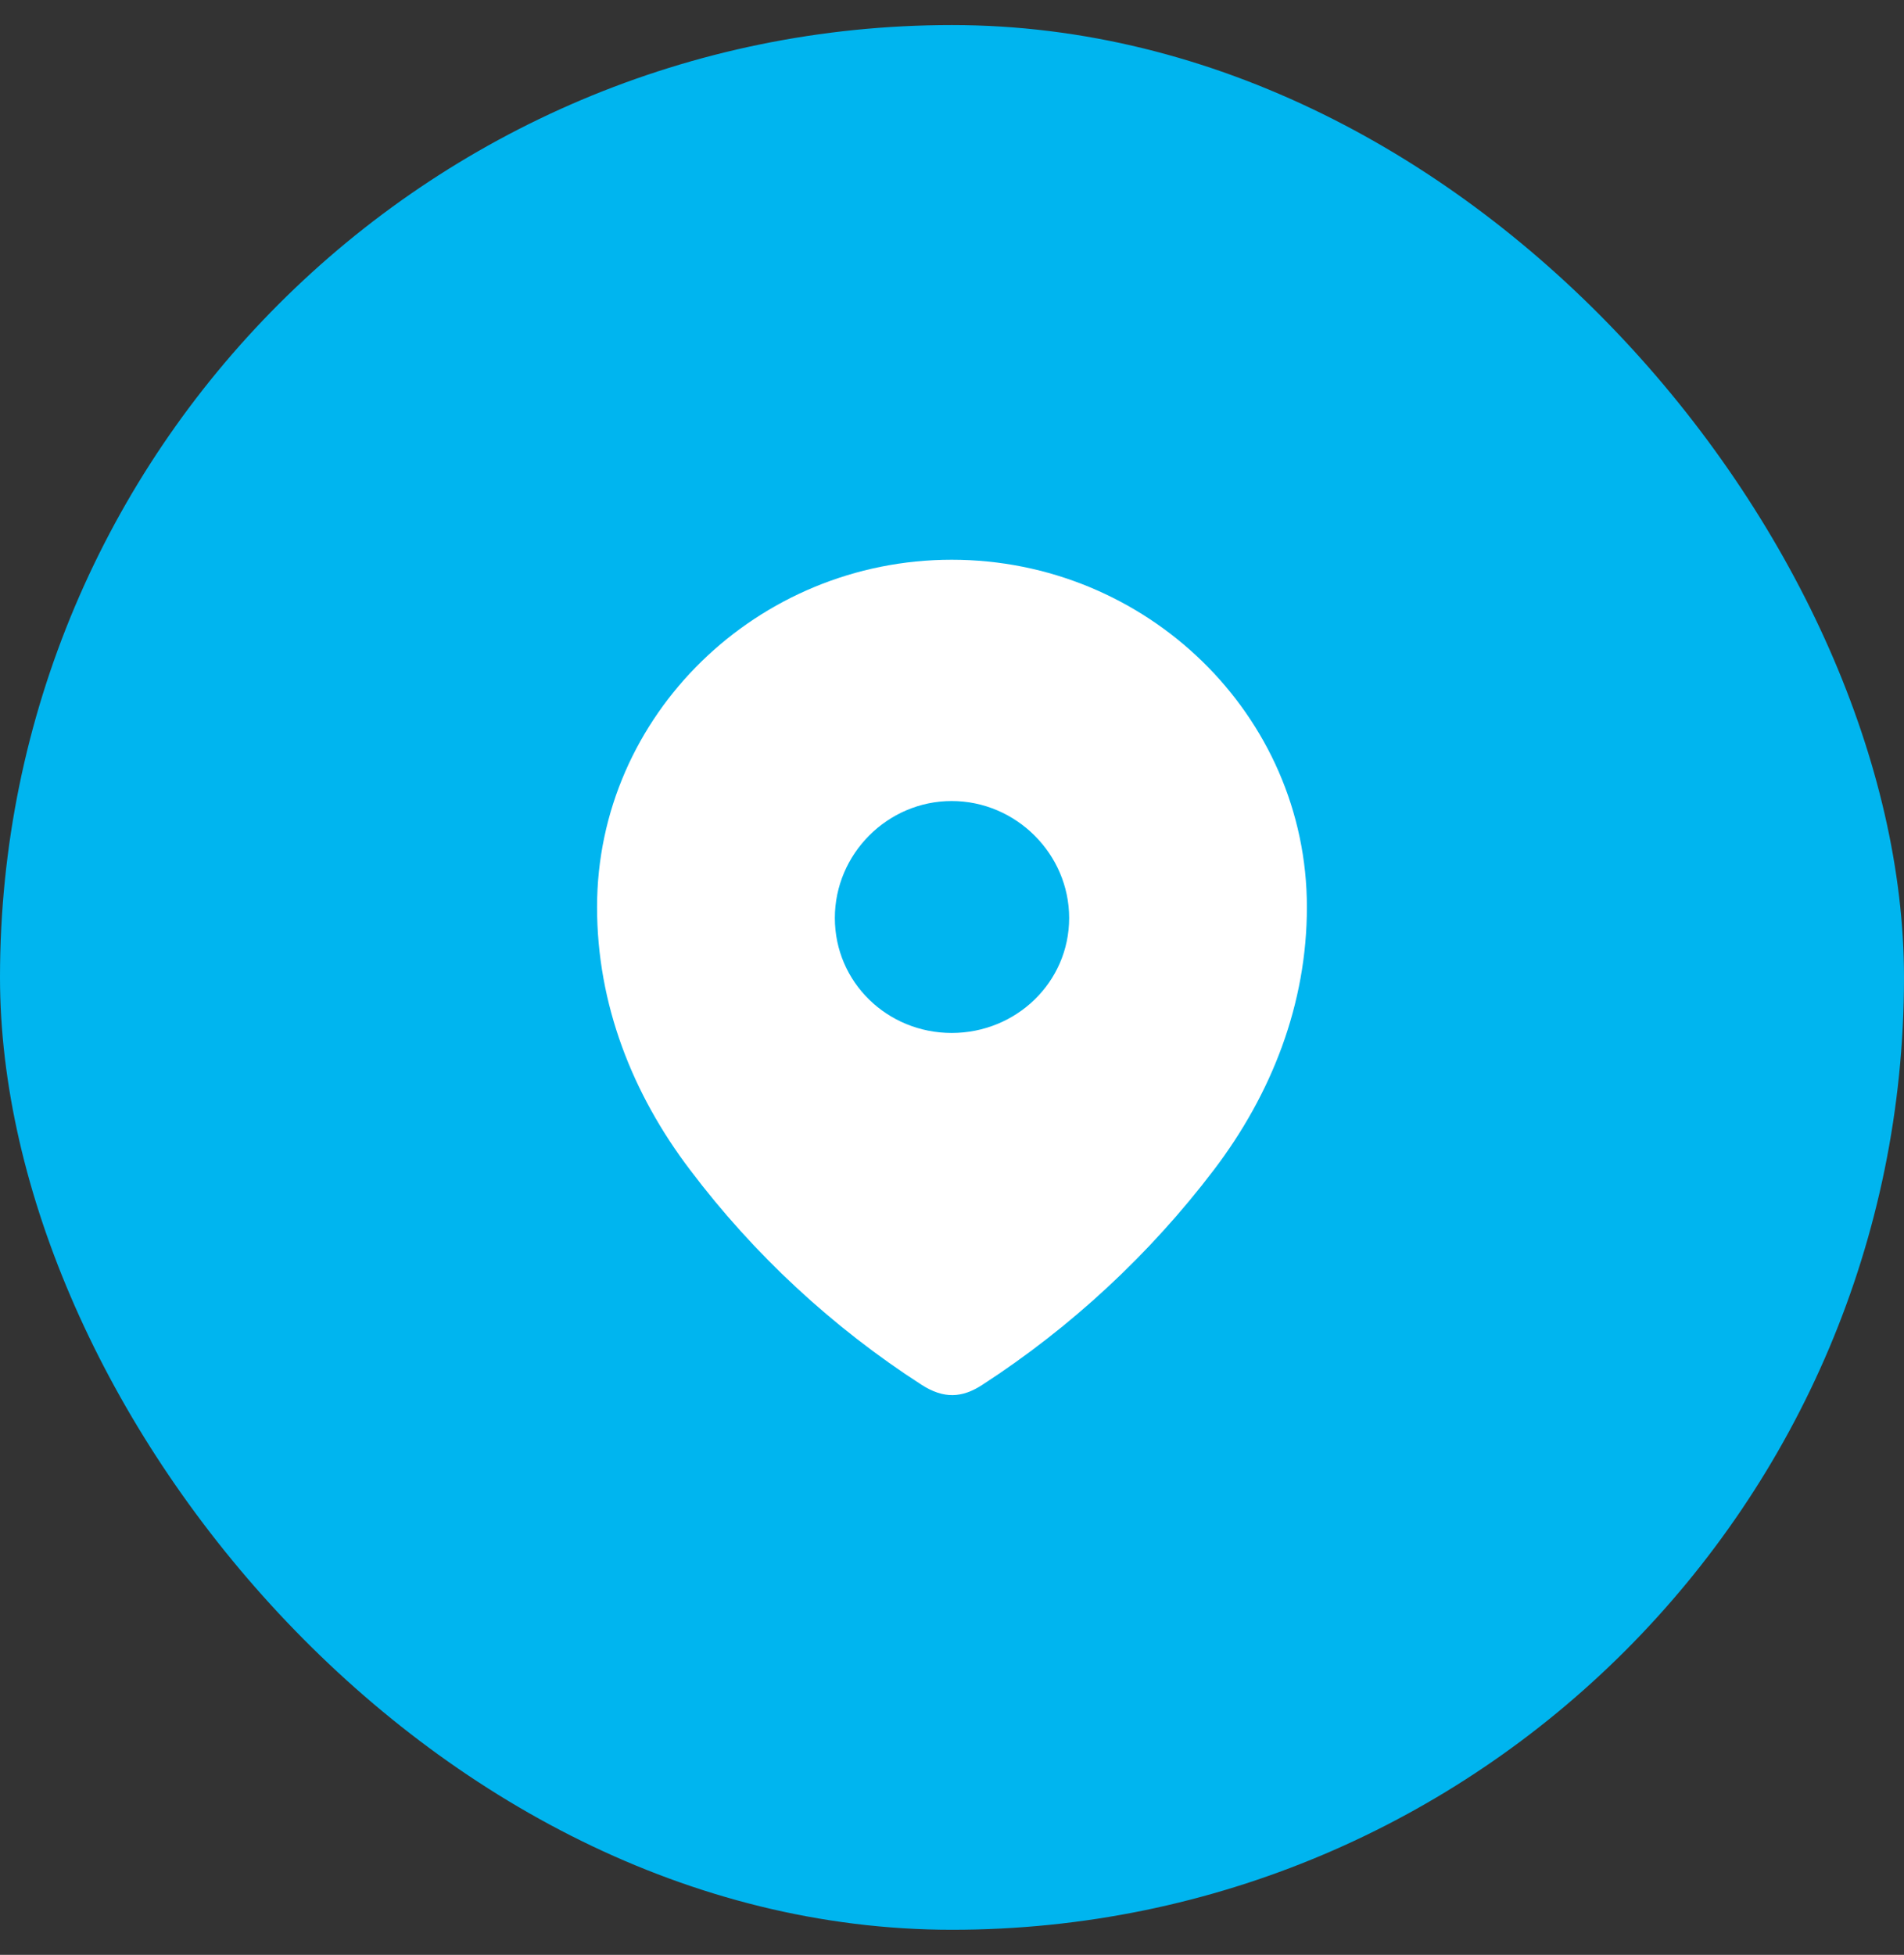<svg width="38" height="39" viewBox="0 0 38 39" fill="none" xmlns="http://www.w3.org/2000/svg">
<rect x="0" y="0" width="38" height="39" fill="#333333" stroke="none"/>
<rect y="0.5" width="38" height="38" rx="19" fill="#00B5EF"/>
<path fill-rule="evenodd" clip-rule="evenodd" d="M11.916 18.098C11.916 14.265 15.12 11.167 18.994 11.167C22.88 11.167 26.083 14.265 26.083 18.098C26.083 20.03 25.381 21.823 24.224 23.343C22.949 25.02 21.377 26.48 19.607 27.627C19.202 27.892 18.836 27.912 18.392 27.627C16.612 26.48 15.04 25.02 13.775 23.343C12.618 21.823 11.916 20.03 11.916 18.098ZM16.662 18.314C16.662 19.598 17.71 20.608 18.994 20.608C20.28 20.608 21.338 19.598 21.338 18.314C21.338 17.04 20.28 15.981 18.994 15.981C17.71 15.981 16.662 17.04 16.662 18.314Z" fill="white"/>
</svg>
